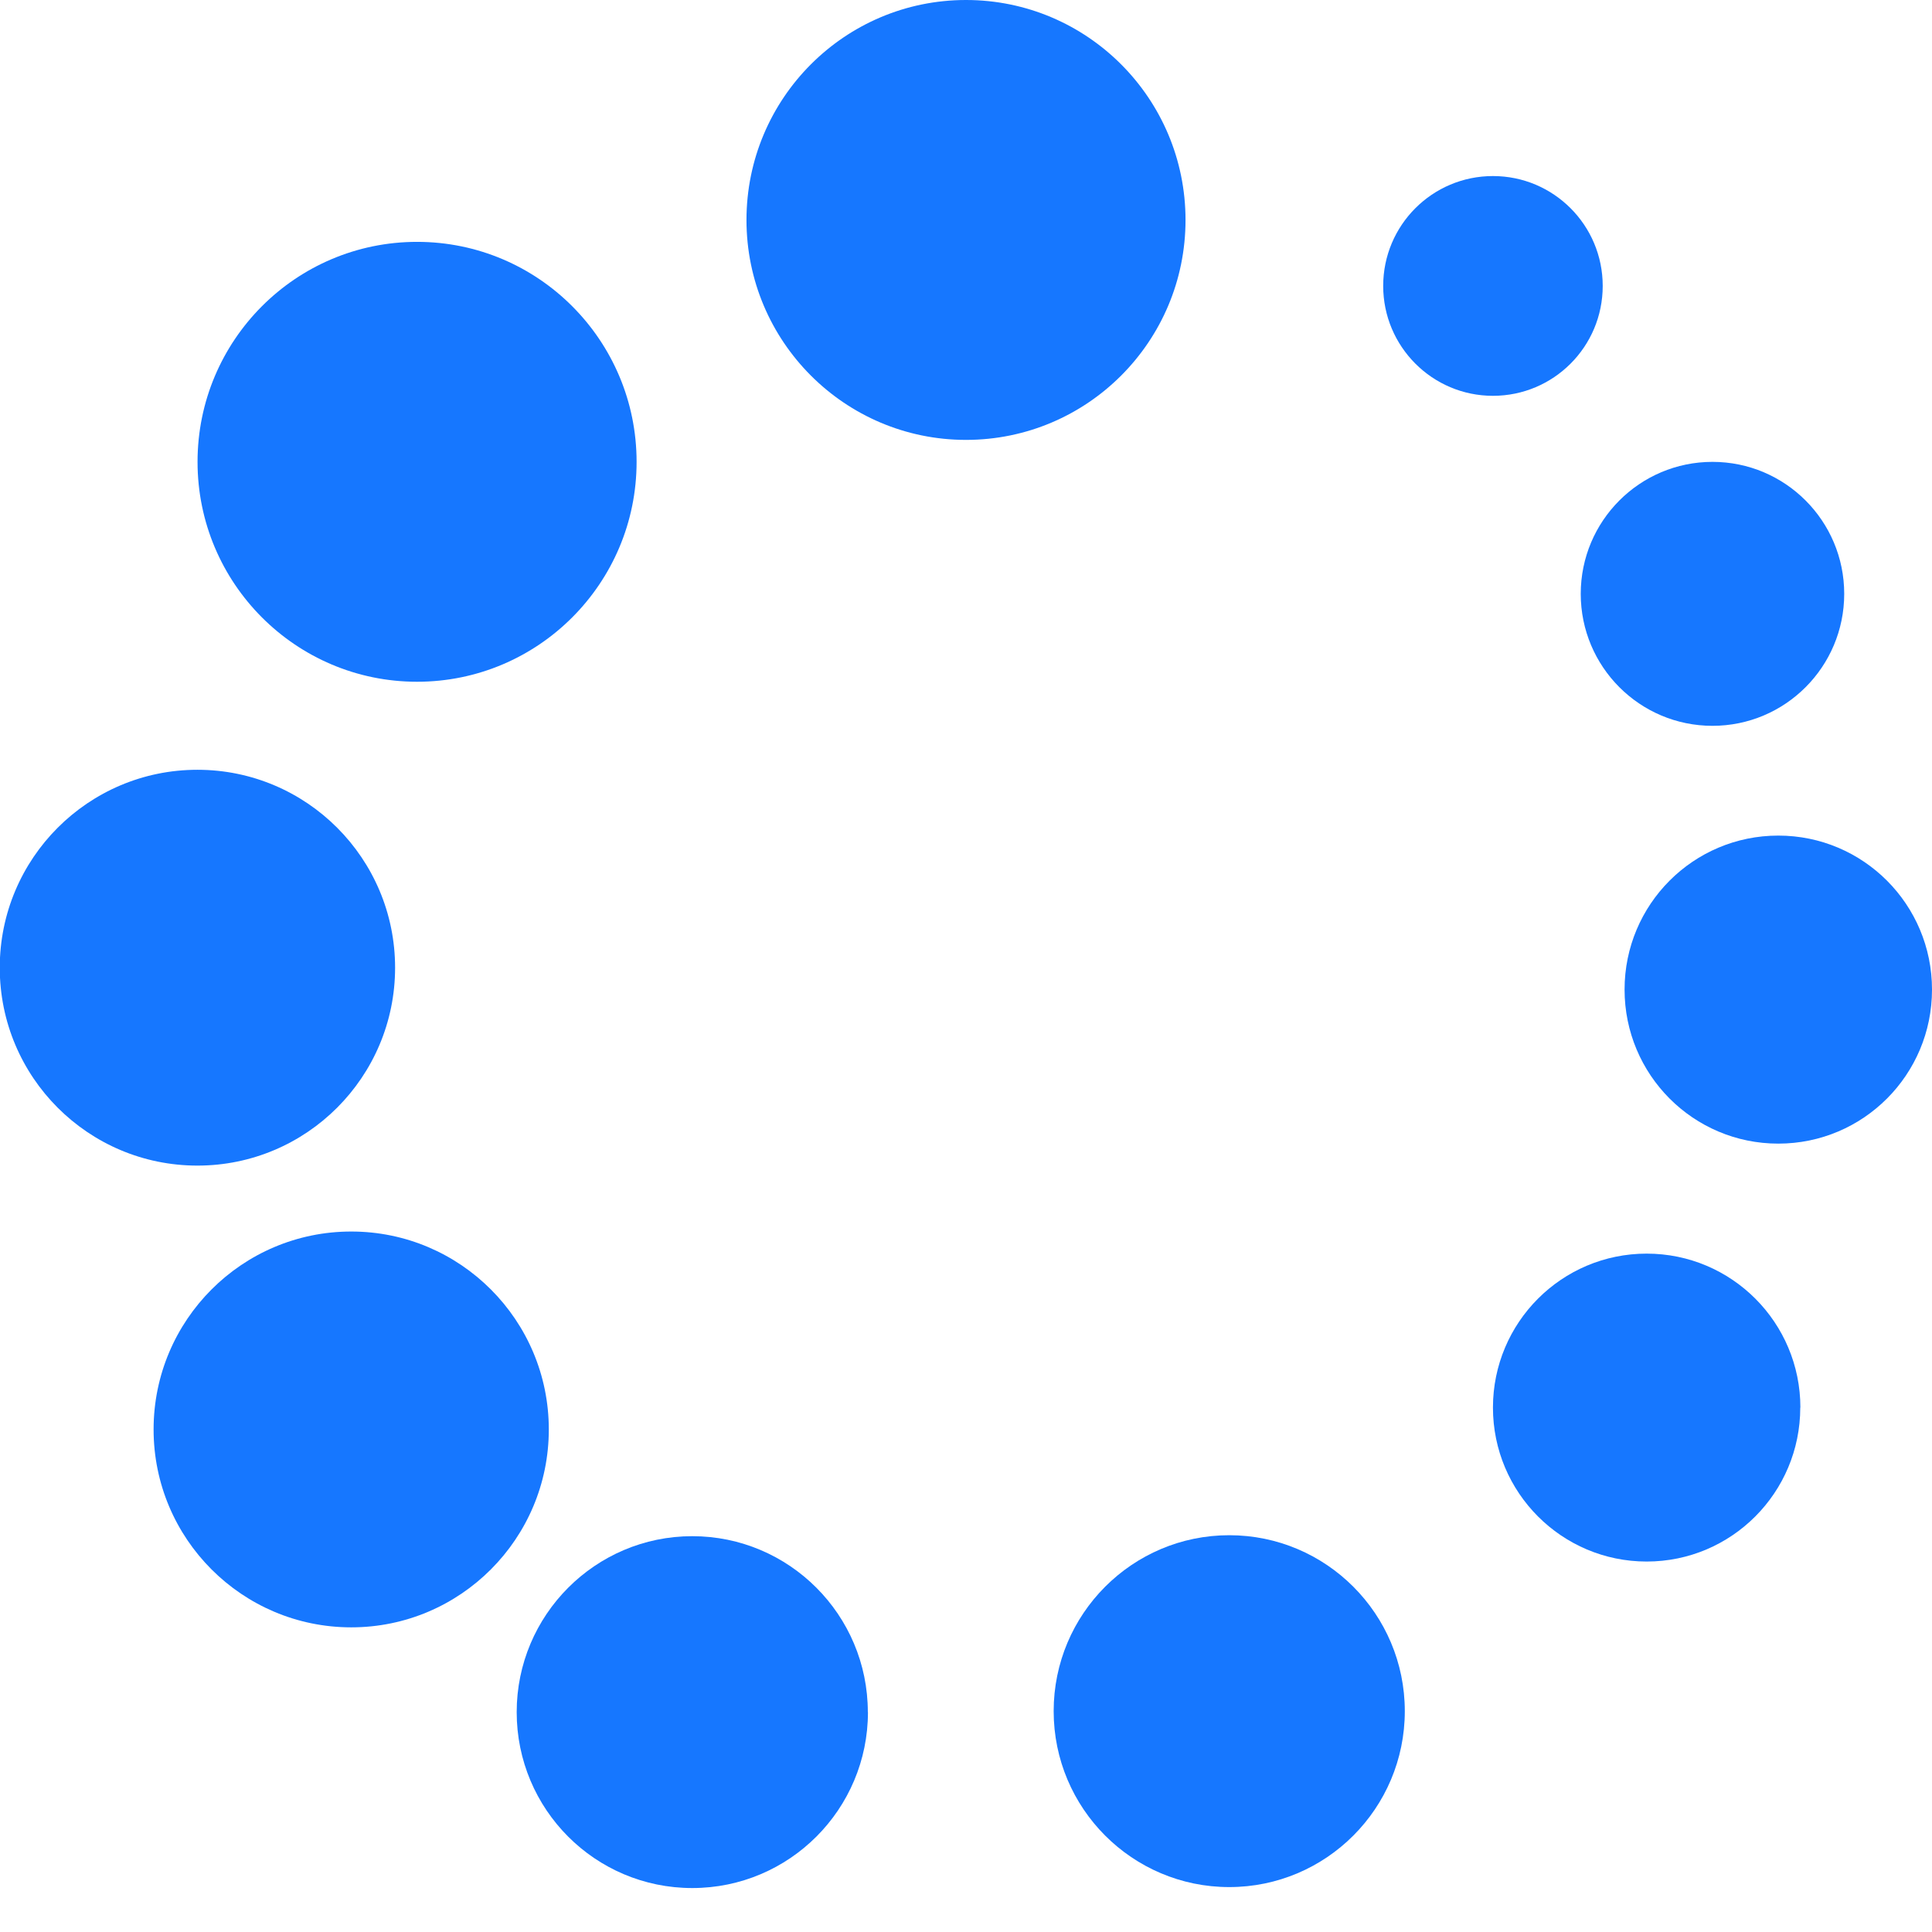<!-- Generated by IcoMoon.io -->
<svg version="1.1" xmlns="http://www.w3.org/2000/svg" width="16" height="16" viewBox="0 0 16 16">
<title>calculating</title>
<path fill="#1677ff" d="M9.818 1.822c0 1.006-0.814 1.821-1.818 1.821s-1.818-0.816-1.818-1.821c0-1.006 0.814-1.822 1.818-1.822s1.818 0.816 1.818 1.822z" />
<path fill="#1677ff" d="M3.272 8.014c0 0.905-0.733 1.639-1.637 1.639s-1.637-0.733-1.637-1.639c0-0.905 0.733-1.639 1.637-1.639s1.637 0.734 1.637 1.639z" />
<path fill="#1677ff" d="M4.545 11.838c0 0.905-0.733 1.639-1.636 1.639s-1.637-0.733-1.637-1.639c0-0.905 0.733-1.639 1.637-1.639s1.636 0.735 1.636 1.639z" />
<path fill="#1677ff" d="M7.188 14.179c0 0.804-0.651 1.457-1.455 1.457s-1.454-0.652-1.454-1.457c0-0.804 0.652-1.457 1.454-1.457s1.454 0.652 1.454 1.457z" />
<path fill="#1677ff" d="M11.634 14.171c0 0.805-0.652 1.457-1.454 1.457s-1.454-0.652-1.454-1.457c0-0.805 0.652-1.457 1.454-1.457s1.454 0.652 1.454 1.457z" />
<path fill="#1677ff" d="M14.909 11.657c0 0.704-0.569 1.275-1.272 1.275s-1.273-0.571-1.273-1.275c0-0.704 0.569-1.275 1.273-1.275s1.273 0.571 1.273 1.275z" />
<path fill="#1677ff" d="M16 8.196c0 0.704-0.569 1.275-1.273 1.275s-1.273-0.571-1.273-1.276c0-0.704 0.569-1.275 1.273-1.275s1.273 0.571 1.273 1.275z" />
<path fill="#1677ff" d="M13.273 2.368c0 0.503-0.407 0.91-0.909 0.91s-0.909-0.408-0.909-0.91c0-0.503 0.407-0.91 0.909-0.91s0.909 0.407 0.909 0.91z" />
<path fill="#1677ff" d="M5.272 3.825c0 1.005-0.814 1.821-1.818 1.821s-1.818-0.816-1.818-1.821c0-1.006 0.814-1.822 1.818-1.822s1.818 0.816 1.818 1.822z" />
<path fill="#1677ff" d="M15.273 4.918c0 0.604-0.489 1.093-1.091 1.093s-1.091-0.489-1.091-1.093c0-0.604 0.489-1.093 1.091-1.093s1.091 0.489 1.091 1.093z" />
</svg>
